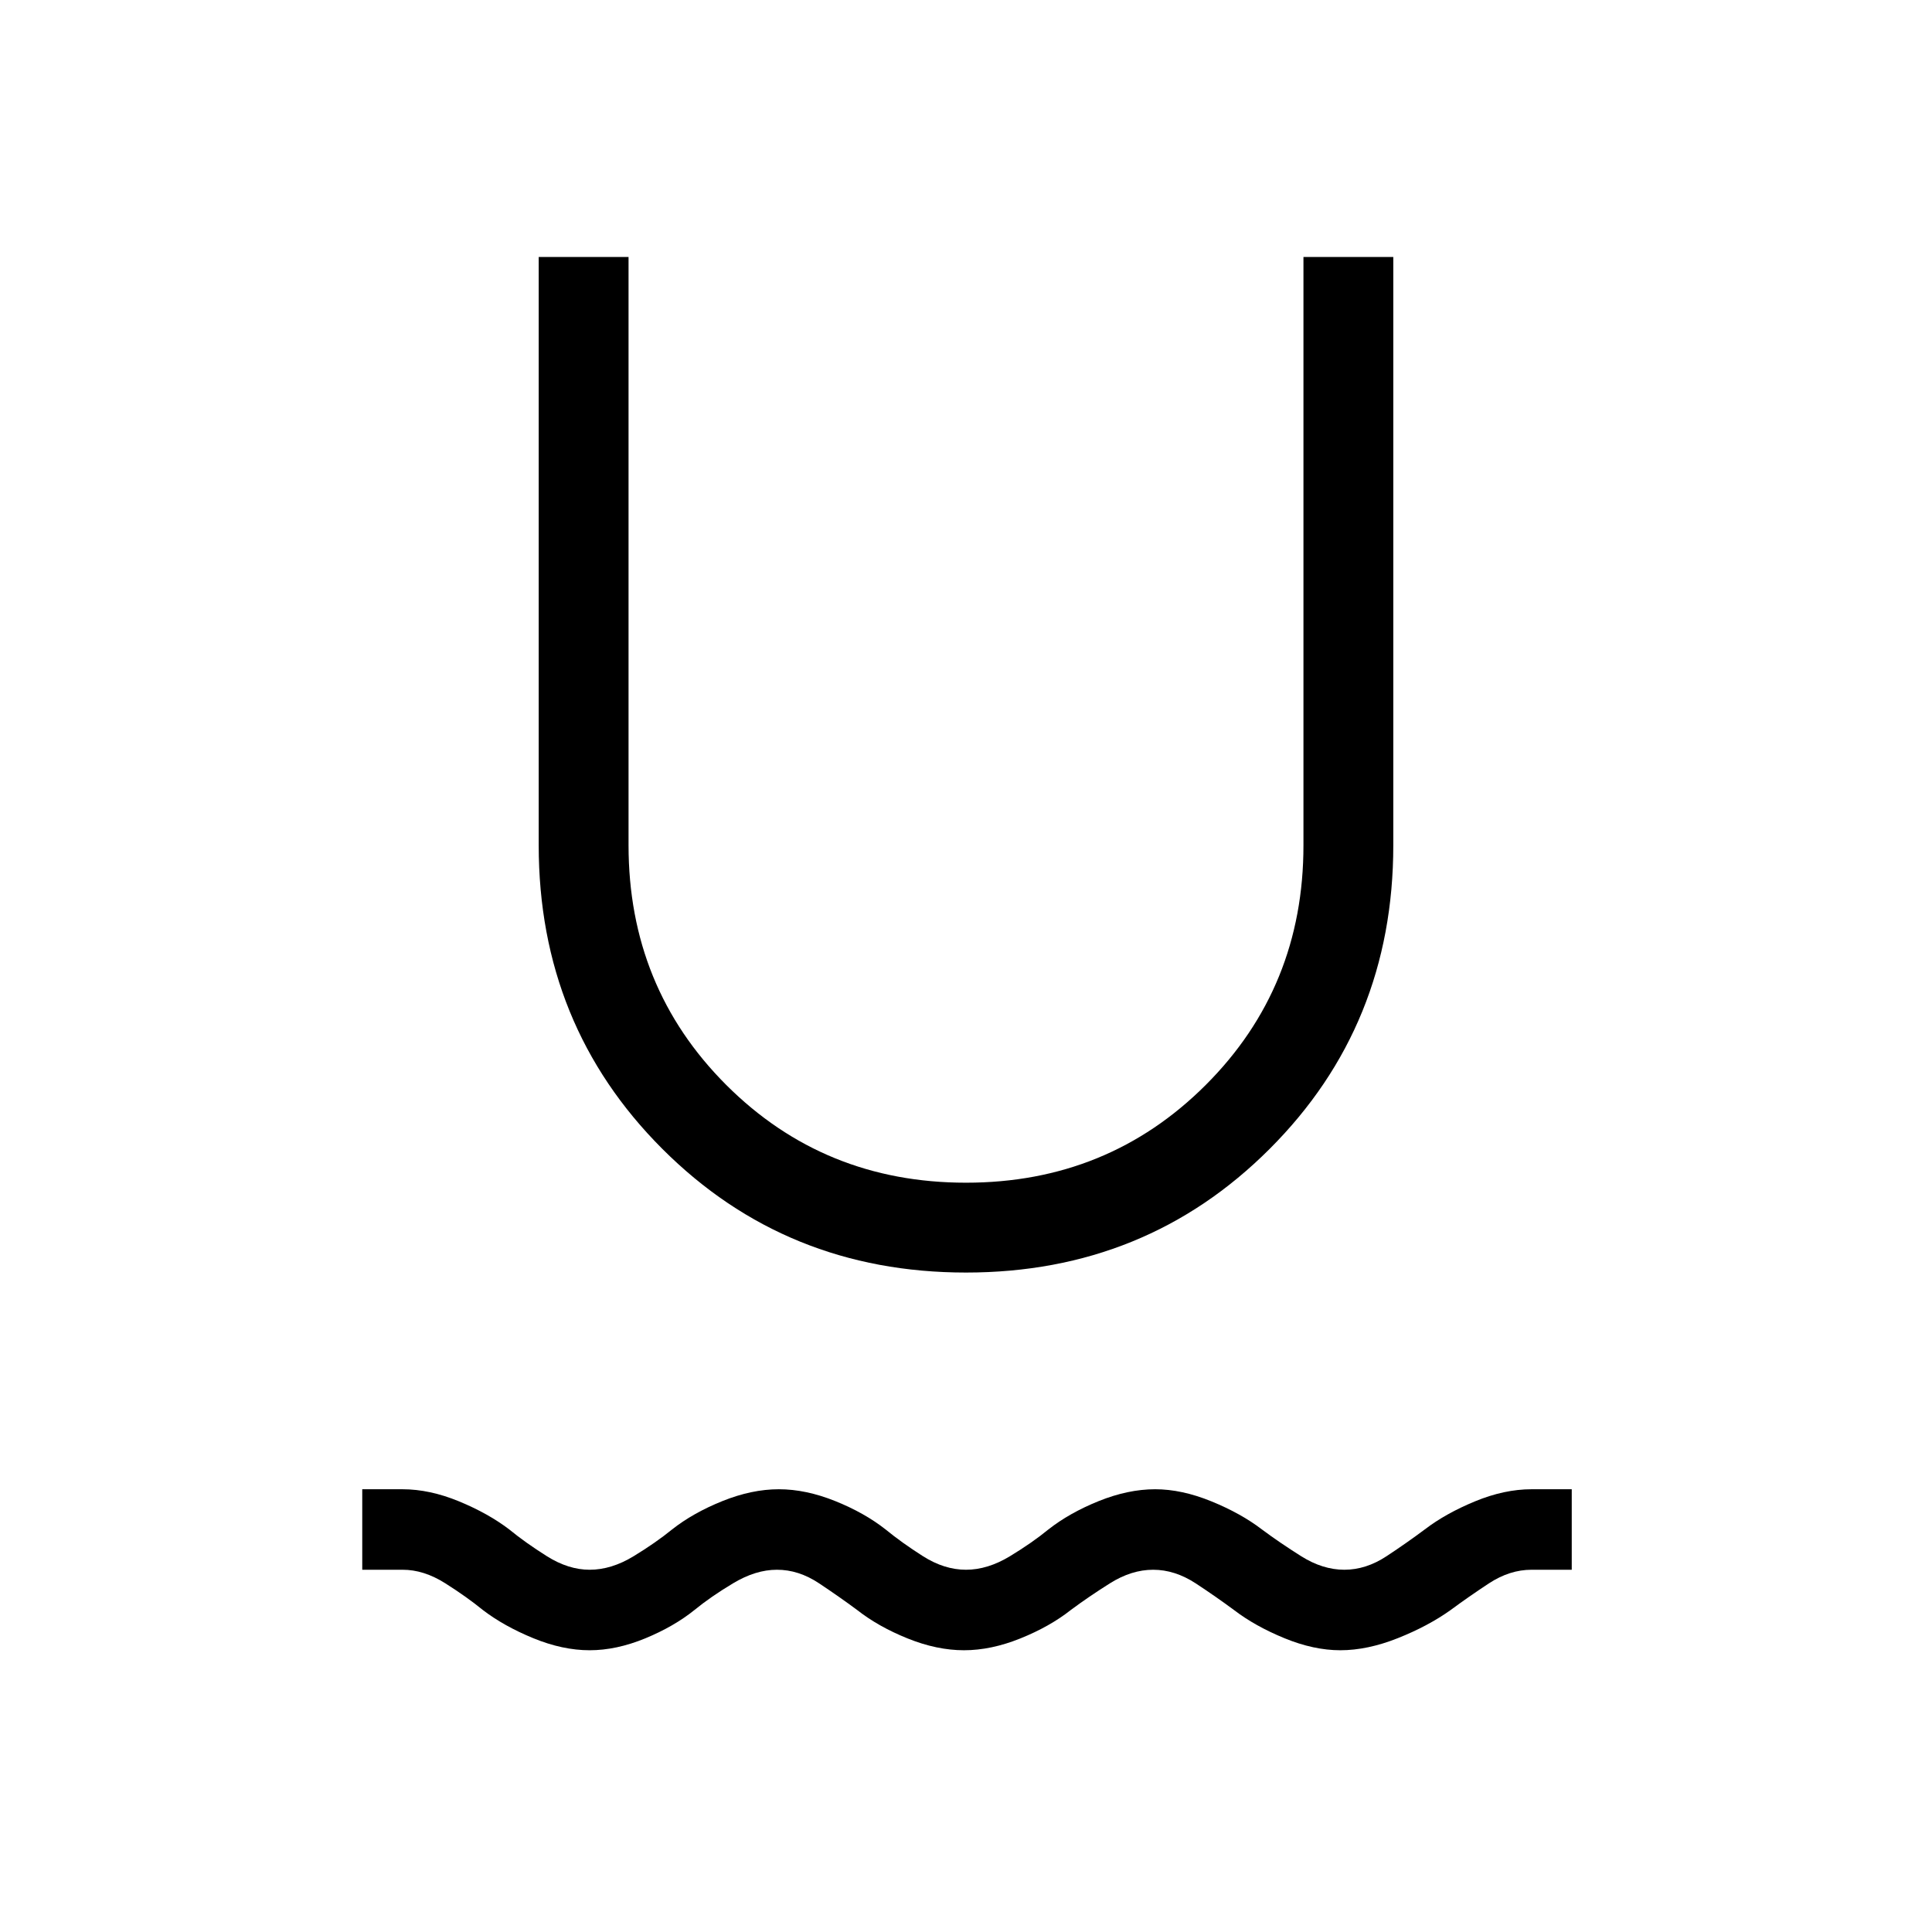<svg xmlns="http://www.w3.org/2000/svg" width="3em" height="3em" viewBox="0 0 24 24"><path fill="currentColor" d="M7.325 20.5q-.336 0-.701-.15T5.998 20q-.2-.163-.467-.332T5 19.5h-.5v-1H5q.337 0 .701.15t.626.35q.2.164.467.332t.531.168q.27 0 .546-.168q.277-.169.477-.332q.261-.206.626-.353t.701-.147t.701.147t.626.353q.2.164.464.332q.265.168.534.168t.546-.168t.477-.332q.262-.206.626-.353q.365-.147.701-.147q.33 0 .698.15t.629.35q.22.164.487.332t.536.168t.524-.168t.474-.332q.262-.2.626-.35t.701-.15h.5v1h-.5q-.27 0-.527.168q-.257.169-.477.332q-.28.2-.657.35t-.714.15q-.33 0-.695-.15t-.626-.35q-.22-.163-.477-.332q-.258-.168-.527-.168t-.536.168t-.487.332q-.261.206-.626.353q-.364.147-.701.147t-.701-.147t-.626-.353q-.22-.163-.474-.332T9.65 19.5q-.263 0-.543.168t-.48.332q-.256.206-.613.353q-.358.147-.689.147M12 15.808q-2.236 0-3.772-1.536T6.692 10.5V3.192h1.116V10.5q0 1.764 1.214 2.978q1.215 1.214 2.978 1.214t2.978-1.214t1.214-2.978V3.192h1.116V10.5q0 2.237-1.536 3.772q-1.535 1.536-3.772 1.536"/></svg>